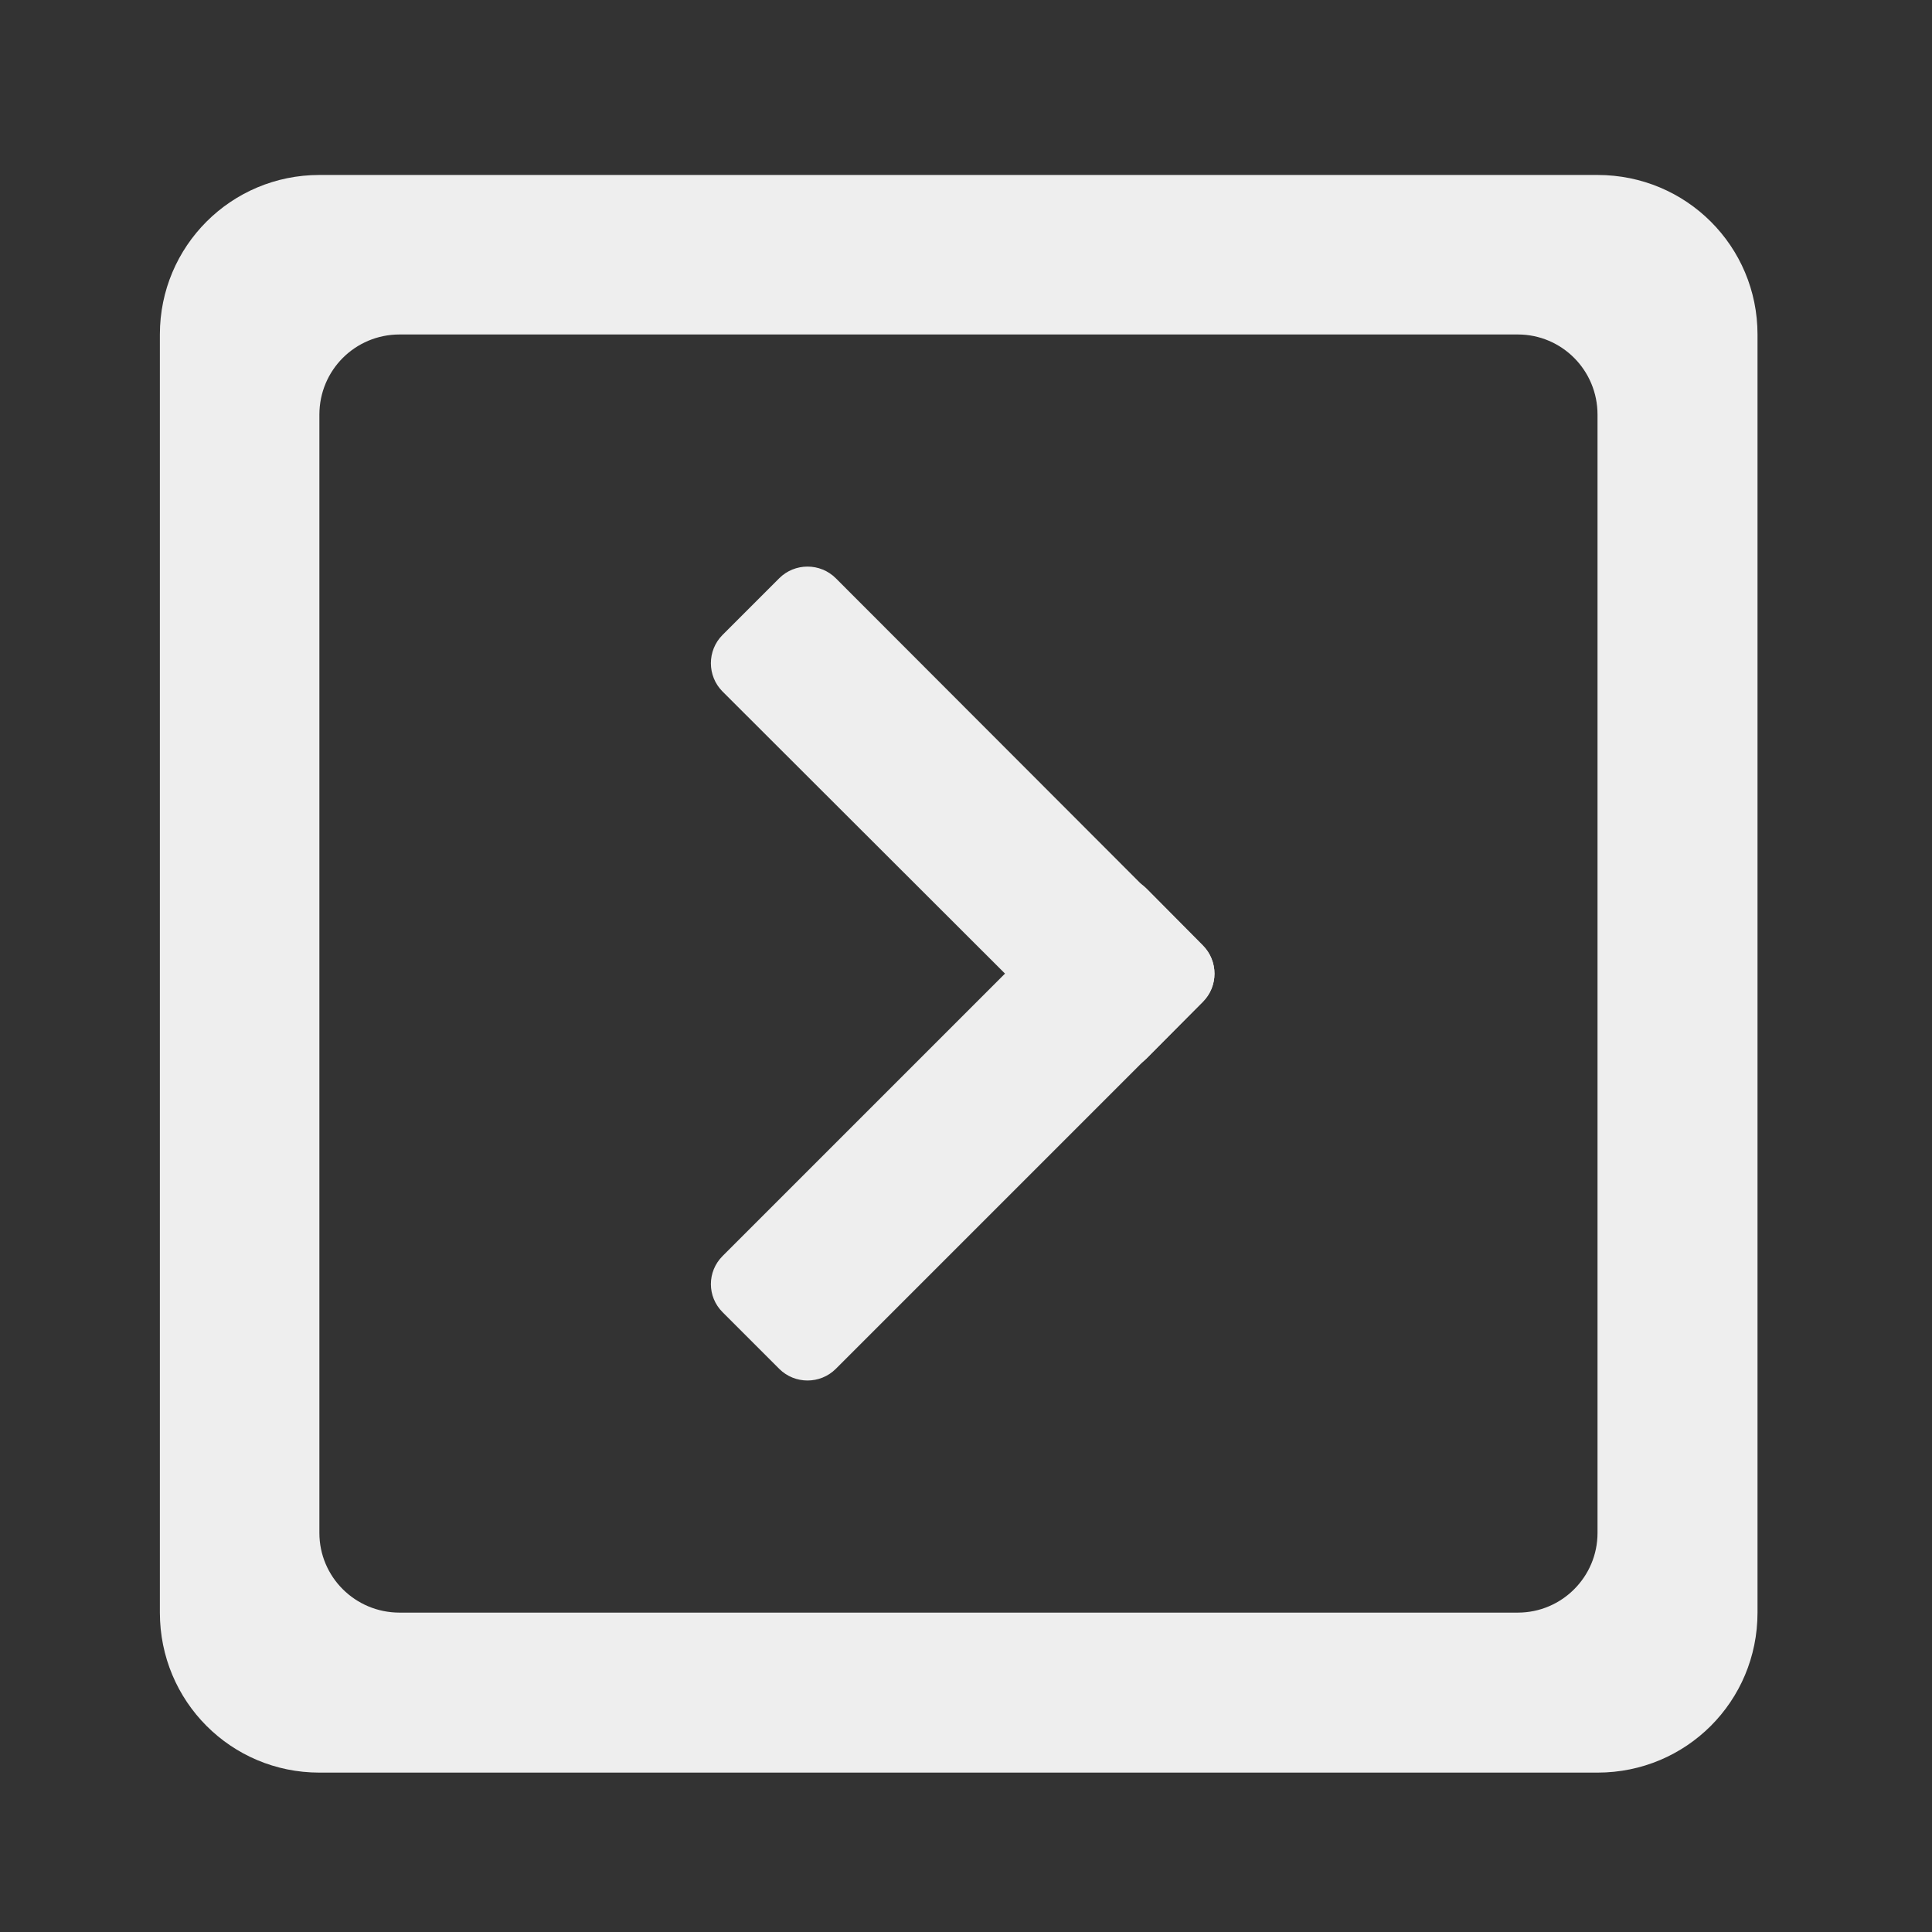 
<svg xmlns="http://www.w3.org/2000/svg" xmlns:xlink="http://www.w3.org/1999/xlink" width="16px" height="16px" viewBox="0 0 16 16" version="1.1">
<rect x="0" y="0" width="16" height="16" fill="#333333" stroke="none"/>
<g id="surface1">
     <defs>
  <style id="current-color-scheme" type="text/css">
   .ColorScheme-Text { color:#eeeeee; } .ColorScheme-Highlight { color:#424242; }
  </style>
 </defs>
<path style="fill:currentColor" class="ColorScheme-Text" d="M 2.645 1.449 C 1.914 1.449 1.324 2.039 1.324 2.77 L 1.324 13.355 C 1.324 14.09 1.914 14.68 2.645 14.68 L 13.23 14.68 C 13.965 14.68 14.555 14.09 14.555 13.355 L 14.555 2.77 C 14.555 2.039 13.965 1.449 13.23 1.449 Z M 3.309 2.77 L 12.57 2.77 C 12.934 2.77 13.23 3.066 13.23 3.434 L 13.23 12.695 C 13.23 13.059 12.934 13.355 12.57 13.355 L 3.309 13.355 C 2.941 13.355 2.645 13.059 2.645 12.695 L 2.645 3.434 C 2.645 3.066 2.941 2.77 3.309 2.77 Z M 3.309 2.77 "/>
     <defs>
  <style id="current-color-scheme" type="text/css">
   .ColorScheme-Text { color:#eeeeee; } .ColorScheme-Highlight { color:#424242; }
  </style>
 </defs>
<path style="fill:currentColor" class="ColorScheme-Text" d="M 6.922 4.789 L 9.961 7.832 C 10.09 7.961 10.09 8.168 9.961 8.297 L 9.496 8.766 C 9.367 8.895 9.156 8.895 9.027 8.766 L 5.984 5.727 C 5.855 5.598 5.855 5.387 5.984 5.258 L 6.453 4.789 C 6.582 4.66 6.793 4.66 6.922 4.789 Z M 6.922 4.789 "/>
     <defs>
  <style id="current-color-scheme" type="text/css">
   .ColorScheme-Text { color:#eeeeee; } .ColorScheme-Highlight { color:#424242; }
  </style>
 </defs>
<path style="fill:currentColor" class="ColorScheme-Text" d="M 5.984 10.402 L 9.027 7.359 C 9.156 7.23 9.367 7.23 9.496 7.359 L 9.961 7.828 C 10.09 7.957 10.09 8.168 9.961 8.297 L 6.922 11.336 C 6.793 11.465 6.582 11.465 6.453 11.336 L 5.984 10.867 C 5.855 10.738 5.855 10.531 5.984 10.402 Z M 5.984 10.402 "/>
</g>
</svg>
